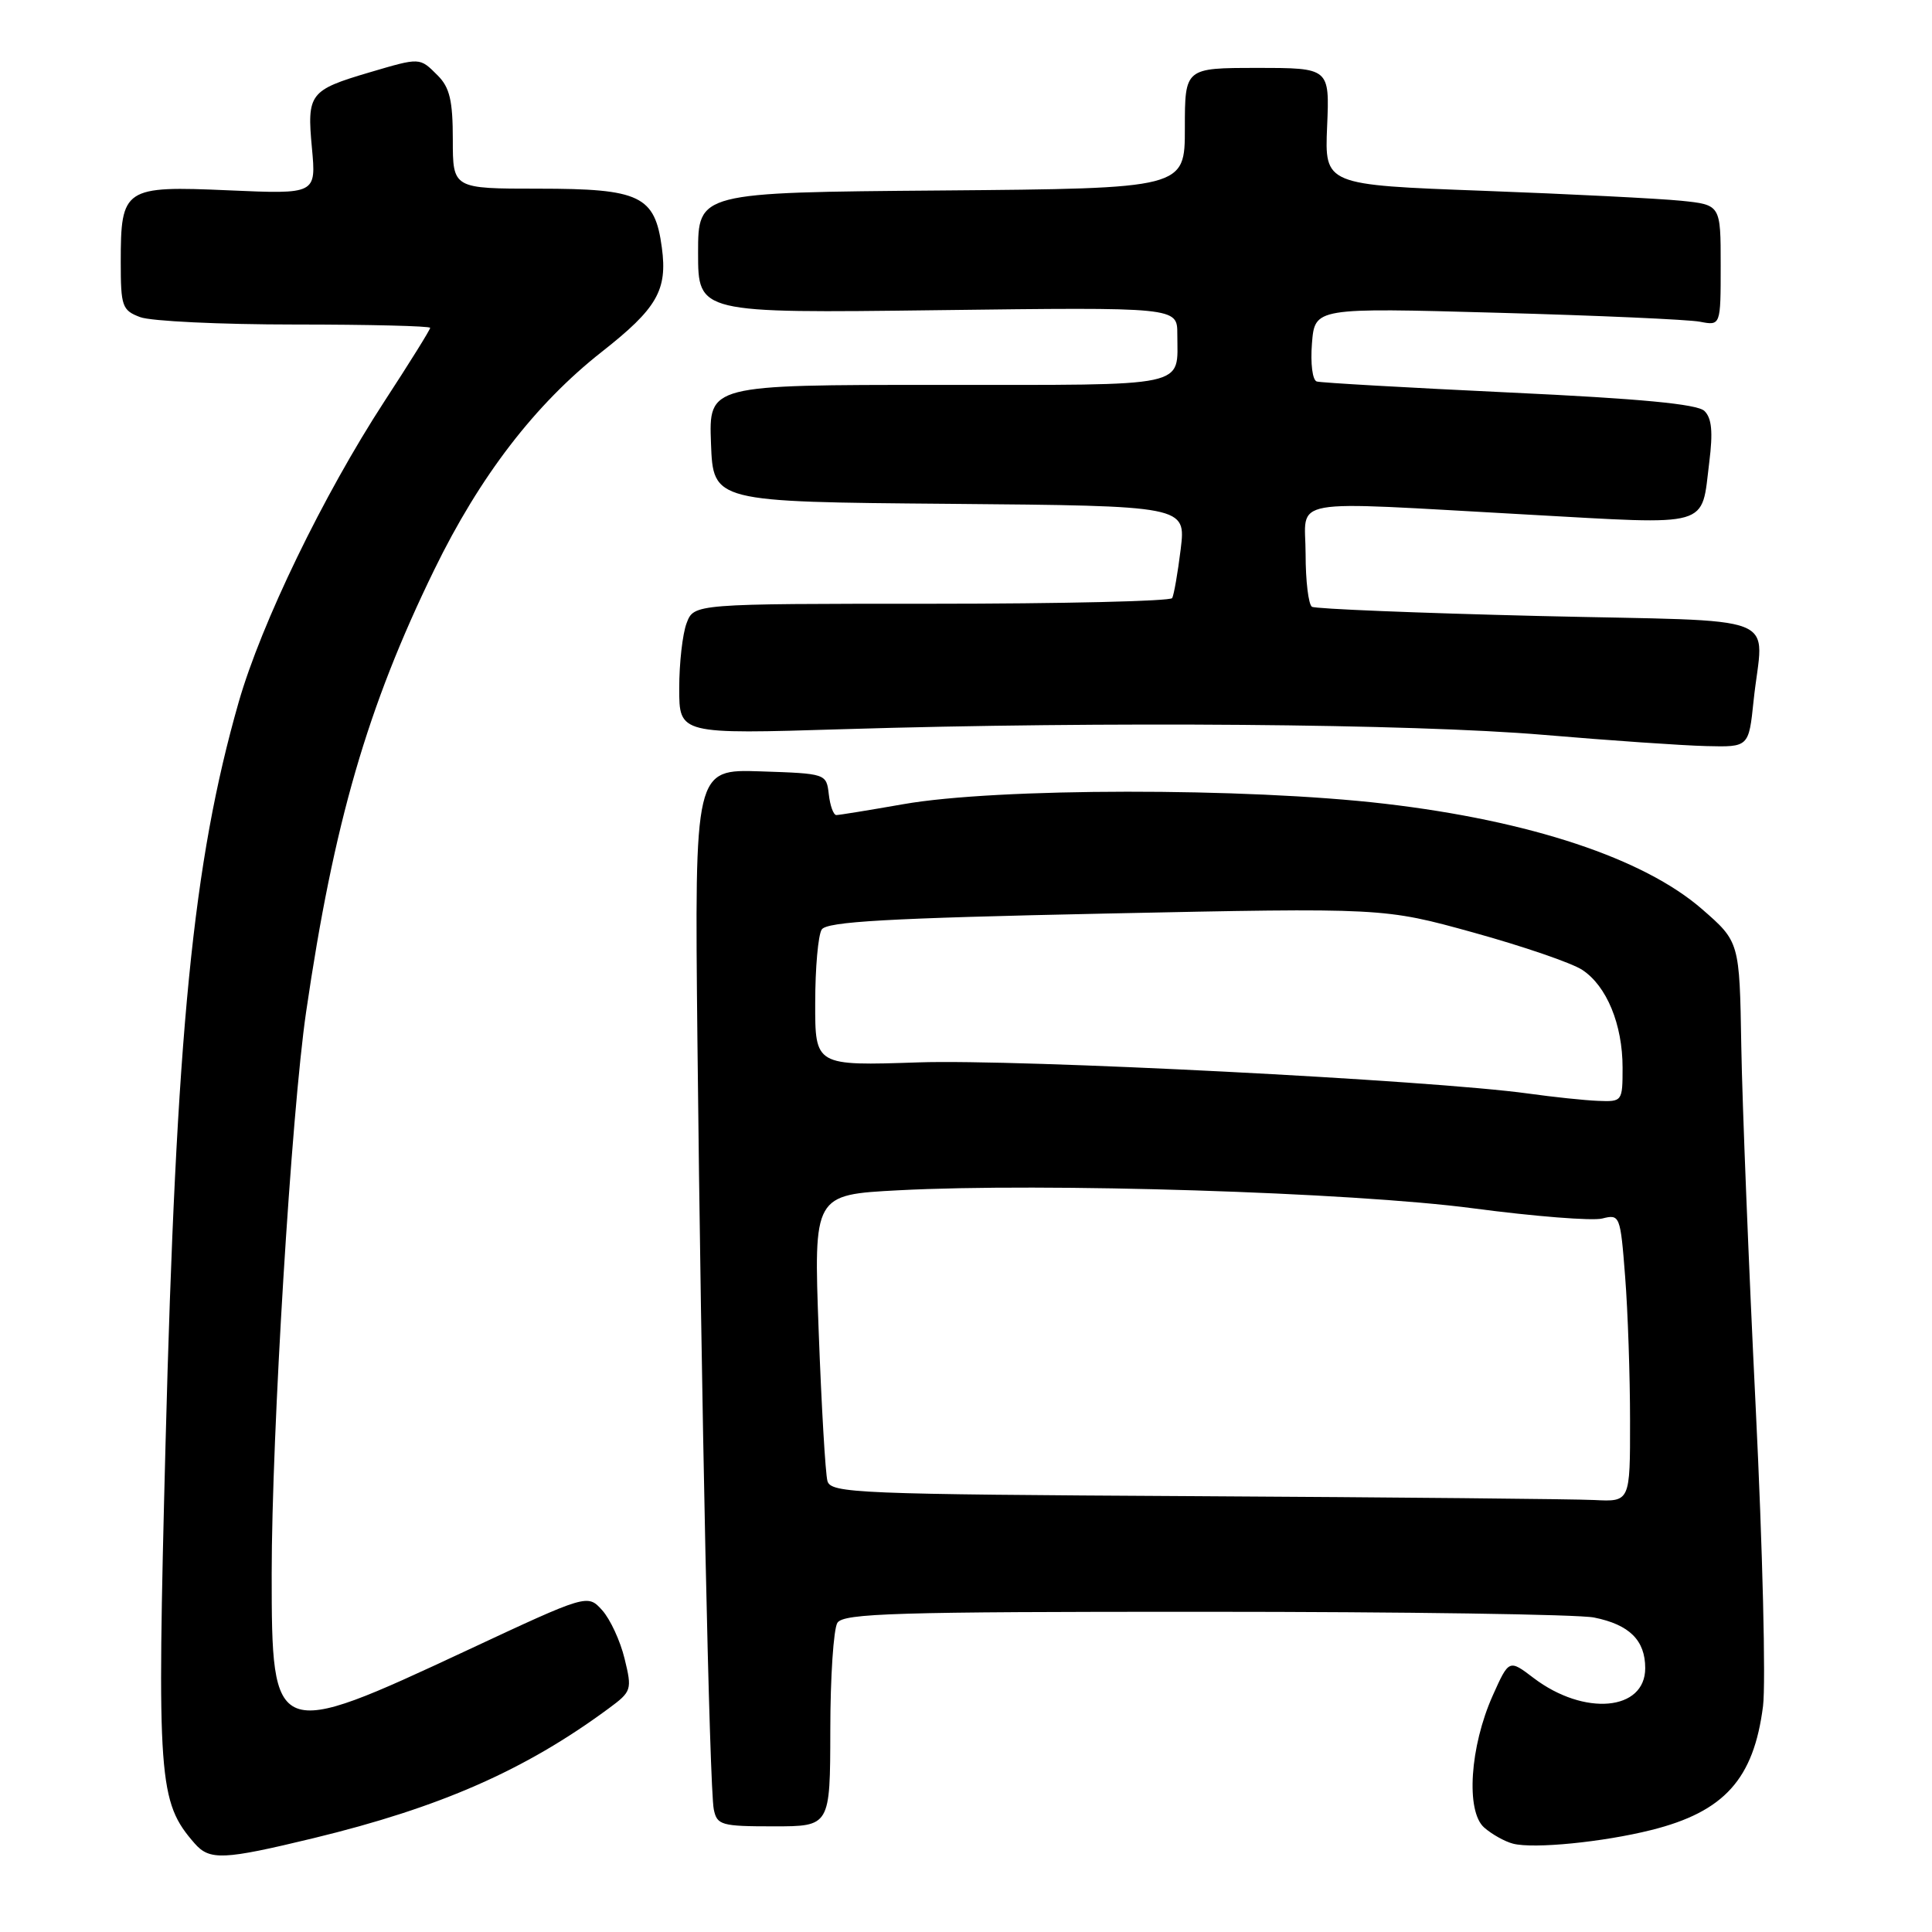 <?xml version="1.0" encoding="UTF-8" standalone="no"?>
<!DOCTYPE svg PUBLIC "-//W3C//DTD SVG 1.1//EN" "http://www.w3.org/Graphics/SVG/1.1/DTD/svg11.dtd" >
<svg xmlns="http://www.w3.org/2000/svg" xmlns:xlink="http://www.w3.org/1999/xlink" version="1.1" viewBox="0 0 256 256">
 <g >
 <path fill="currentColor"
d=" M 41.57 243.56 C 58.35 239.49 69.57 234.56 80.65 226.38 C 83.70 224.13 83.77 223.91 82.76 219.78 C 82.19 217.42 80.85 214.54 79.79 213.36 C 77.85 211.22 77.85 211.22 61.88 218.68 C 36.25 230.65 36.00 230.55 36.00 208.53 C 36.00 190.03 38.61 147.45 40.56 134.10 C 44.22 109.05 48.66 93.71 57.54 75.50 C 63.58 63.10 70.92 53.55 79.75 46.61 C 87.06 40.87 88.46 38.45 87.70 32.82 C 86.78 25.93 84.83 25.00 71.39 25.00 C 60.00 25.00 60.00 25.00 60.00 18.50 C 60.00 13.33 59.59 11.59 58.00 10.00 C 55.59 7.59 55.72 7.60 48.93 9.60 C 41.02 11.94 40.66 12.41 41.33 19.59 C 41.90 25.73 41.90 25.73 30.29 25.22 C 16.43 24.61 16.00 24.90 16.00 34.72 C 16.00 40.59 16.18 41.12 18.57 42.02 C 19.98 42.56 29.20 43.00 39.07 43.00 C 48.93 43.00 57.00 43.20 57.00 43.44 C 57.00 43.69 54.27 48.07 50.93 53.19 C 42.84 65.62 34.63 82.56 31.62 93.06 C 25.56 114.27 23.35 136.65 21.93 191.50 C 20.78 235.95 20.98 238.75 25.78 244.25 C 27.78 246.54 29.57 246.46 41.57 243.56 Z  M 218.80 242.49 C 228.48 240.07 232.38 235.74 233.61 226.07 C 233.99 223.00 233.56 205.20 232.64 186.50 C 231.72 167.80 230.86 146.26 230.73 138.64 C 230.50 124.79 230.50 124.79 225.50 120.44 C 217.78 113.74 202.76 108.75 183.50 106.50 C 165.14 104.35 132.04 104.38 119.69 106.56 C 115.18 107.35 111.19 108.00 110.82 108.00 C 110.44 108.00 109.99 106.76 109.82 105.25 C 109.50 102.51 109.47 102.50 100.77 102.21 C 92.04 101.92 92.04 101.92 92.41 137.71 C 92.91 185.14 94.01 236.95 94.58 239.75 C 95.01 241.84 95.56 242.00 102.52 242.00 C 110.00 242.00 110.00 242.00 110.02 229.25 C 110.02 222.24 110.45 215.84 110.96 215.03 C 111.76 213.77 118.71 213.56 159.70 213.57 C 185.99 213.57 209.17 213.91 211.22 214.33 C 215.91 215.27 218.00 217.35 218.00 221.04 C 218.00 226.71 209.92 227.43 203.22 222.35 C 199.95 219.86 199.95 219.86 197.79 224.68 C 194.77 231.44 194.21 239.98 196.65 242.15 C 197.67 243.05 199.40 244.02 200.50 244.30 C 203.25 245.00 212.41 244.09 218.80 242.49 Z  M 232.36 92.85 C 233.60 80.99 237.20 82.42 203.84 81.62 C 187.80 81.23 174.30 80.68 173.84 80.40 C 173.38 80.11 173.00 76.98 173.00 73.44 C 173.00 65.82 169.80 66.39 202.32 68.18 C 227.05 69.55 225.39 70.03 226.49 61.22 C 226.99 57.22 226.82 55.40 225.84 54.45 C 224.89 53.54 217.34 52.82 200.00 52.01 C 186.53 51.37 175.04 50.72 174.48 50.55 C 173.91 50.38 173.63 48.18 173.84 45.51 C 174.22 40.77 174.22 40.77 198.36 41.44 C 211.64 41.80 223.74 42.34 225.25 42.63 C 228.00 43.16 228.00 43.16 228.00 35.15 C 228.00 27.14 228.00 27.14 222.75 26.60 C 219.86 26.31 208.05 25.71 196.51 25.28 C 175.52 24.50 175.52 24.50 175.85 16.75 C 176.18 9.00 176.18 9.00 166.59 9.00 C 157.00 9.00 157.00 9.00 157.00 16.99 C 157.00 24.97 157.00 24.97 124.75 25.24 C 92.50 25.50 92.50 25.50 92.50 33.50 C 92.50 41.50 92.50 41.50 124.25 41.10 C 156.00 40.70 156.00 40.70 156.00 44.27 C 156.00 51.44 158.07 51.00 124.35 51.00 C 93.92 51.00 93.92 51.00 94.21 58.75 C 94.50 66.50 94.50 66.50 125.82 66.76 C 157.14 67.03 157.14 67.03 156.45 72.76 C 156.06 75.92 155.55 78.84 155.32 79.25 C 155.08 79.66 140.72 80.00 123.42 80.00 C 91.95 80.00 91.95 80.00 90.98 82.57 C 90.44 83.98 90.00 87.87 90.00 91.21 C 90.00 97.29 90.00 97.29 111.75 96.62 C 146.27 95.57 187.13 95.90 204.50 97.37 C 213.30 98.12 223.02 98.79 226.11 98.86 C 231.72 99.00 231.72 99.00 232.36 92.85 Z  M 158.31 198.25 C 113.51 198.00 110.09 197.86 109.64 196.24 C 109.37 195.28 108.85 186.36 108.48 176.40 C 107.81 158.31 107.81 158.31 119.04 157.72 C 138.36 156.70 179.11 157.98 195.21 160.11 C 203.29 161.18 210.99 161.79 212.30 161.46 C 214.64 160.87 214.71 161.03 215.34 169.18 C 215.70 173.76 215.99 182.34 215.99 188.25 C 216.00 199.00 216.00 199.00 211.25 198.76 C 208.64 198.63 184.82 198.40 158.31 198.25 Z  M 202.50 144.90 C 189.68 143.12 134.97 140.32 121.75 140.77 C 108.00 141.23 108.00 141.23 108.02 132.87 C 108.02 128.26 108.41 123.90 108.88 123.17 C 109.54 122.12 117.58 121.66 146.54 121.05 C 183.36 120.28 183.36 120.28 195.25 123.57 C 201.79 125.38 208.27 127.60 209.65 128.51 C 212.89 130.63 215.00 135.74 215.00 141.47 C 215.00 145.94 214.96 146.00 211.75 145.87 C 209.96 145.80 205.80 145.36 202.50 144.90 Z "/>
</g>
</svg>